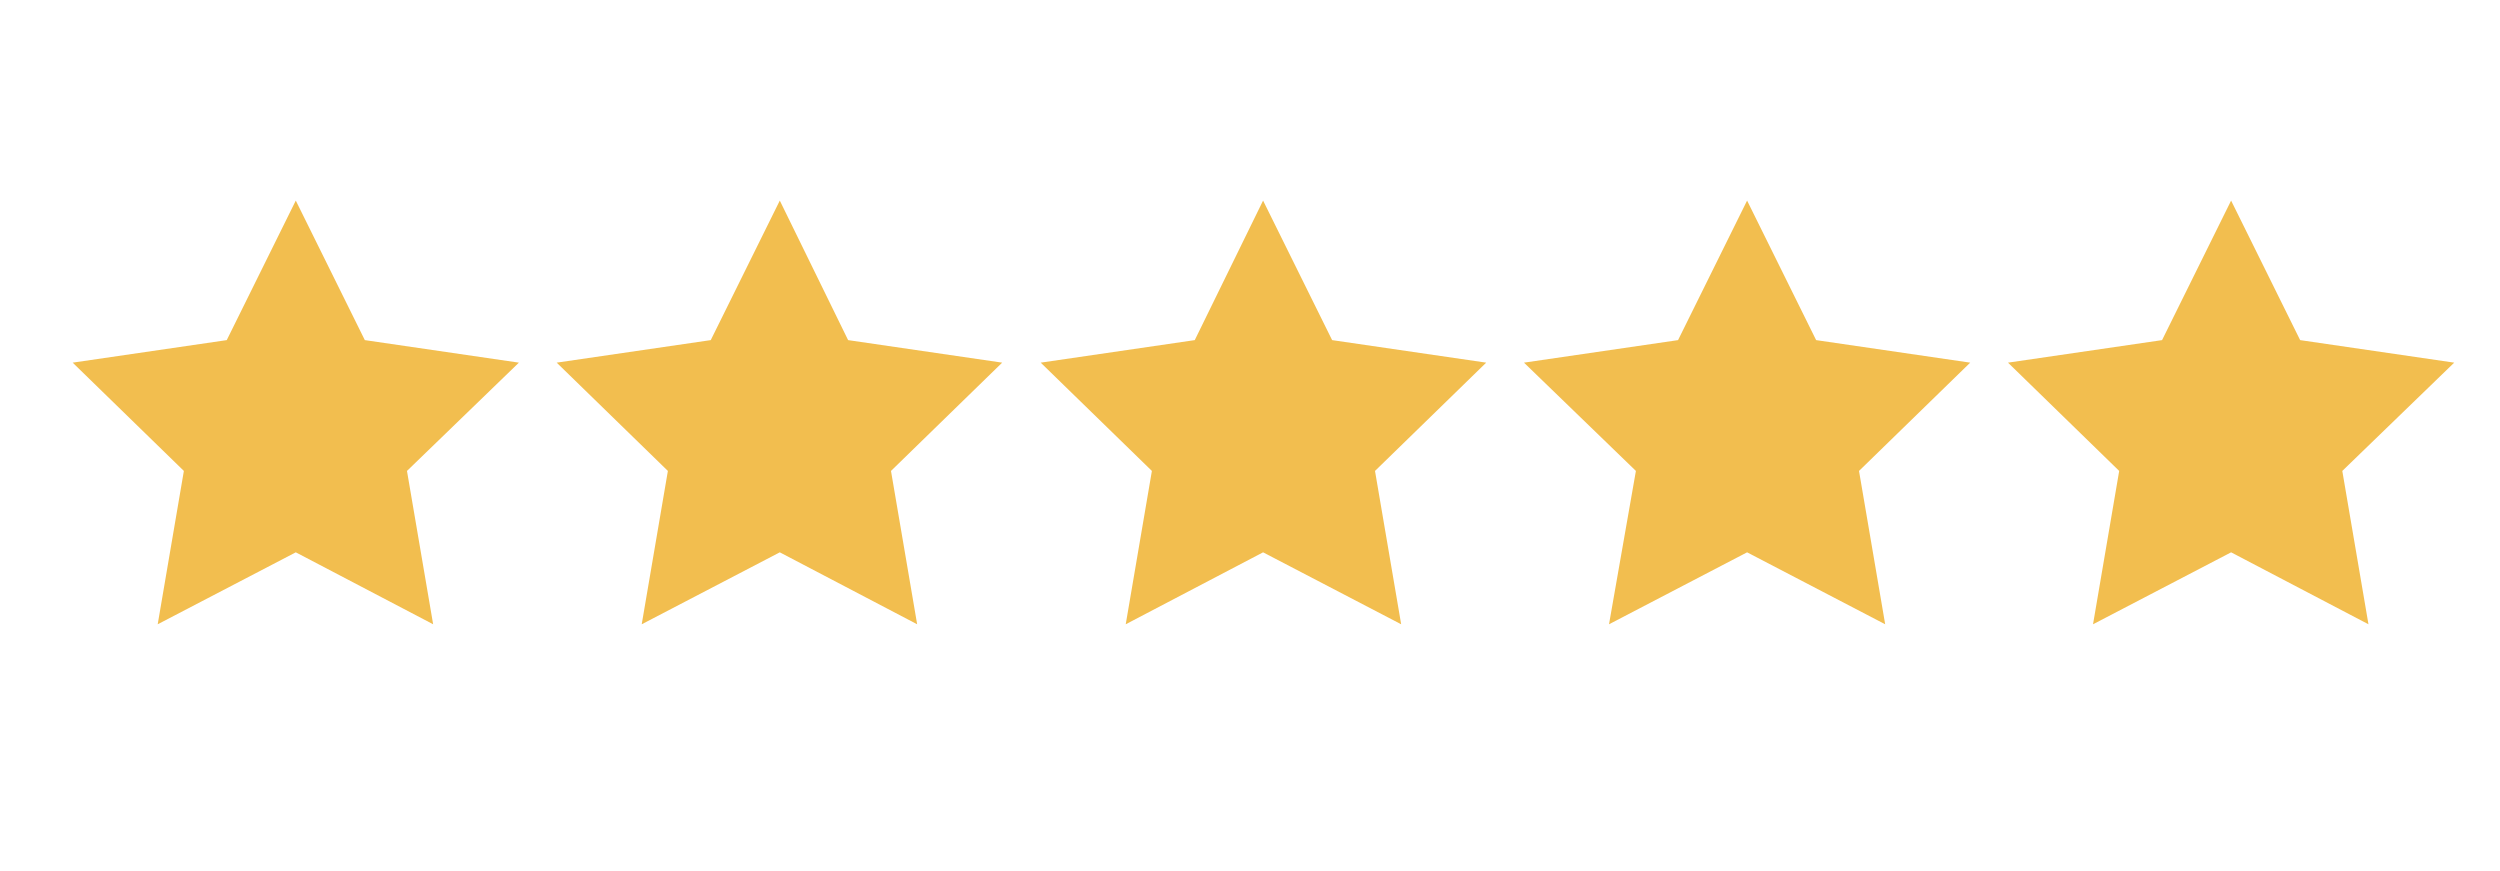 <?xml version="1.0" encoding="utf-8"?>
<!-- Generator: Adobe Illustrator 23.0.0, SVG Export Plug-In . SVG Version: 6.00 Build 0)  -->
<svg version="1.1" id="Layer_1" xmlns="http://www.w3.org/2000/svg" xmlns:xlink="http://www.w3.org/1999/xlink" x="0px" y="0px"
	 viewBox="0 0 344 119.9" style="enable-background:new 0 0 344 119.9;" xml:space="preserve">
<style type="text/css">
	.st0{fill:#F2BE4F;}
</style>
<polygon class="st0" points="40.7,27.6 50.2,46.8 71.4,49.9 56,64.8 59.6,85.9 40.7,76 21.7,85.9 25.3,64.8 10,49.9 31.2,46.8 "/>
<polygon class="st0" points="107.3,27.6 116.7,46.8 137.9,49.9 122.6,64.8 126.2,85.9 107.3,76 88.3,85.9 91.9,64.8 76.6,49.9 
	97.8,46.8 "/>
<polygon class="st0" points="173.8,27.6 183.3,46.8 204.5,49.9 189.2,64.8 192.8,85.9 173.8,76 154.9,85.9 158.5,64.8 143.2,49.9 
	164.4,46.8 "/>
<polygon class="st0" points="240.4,27.6 249.9,46.8 271.1,49.9 255.8,64.8 259.4,85.9 240.4,76 221.4,85.9 225.1,64.8 209.7,49.9 
	230.9,46.8 "/>
<polygon class="st0" points="307,27.6 316.5,46.8 337.7,49.9 322.3,64.8 325.9,85.9 307,76 288,85.9 291.6,64.8 276.3,49.9 
	297.5,46.8 "/>
</svg>
